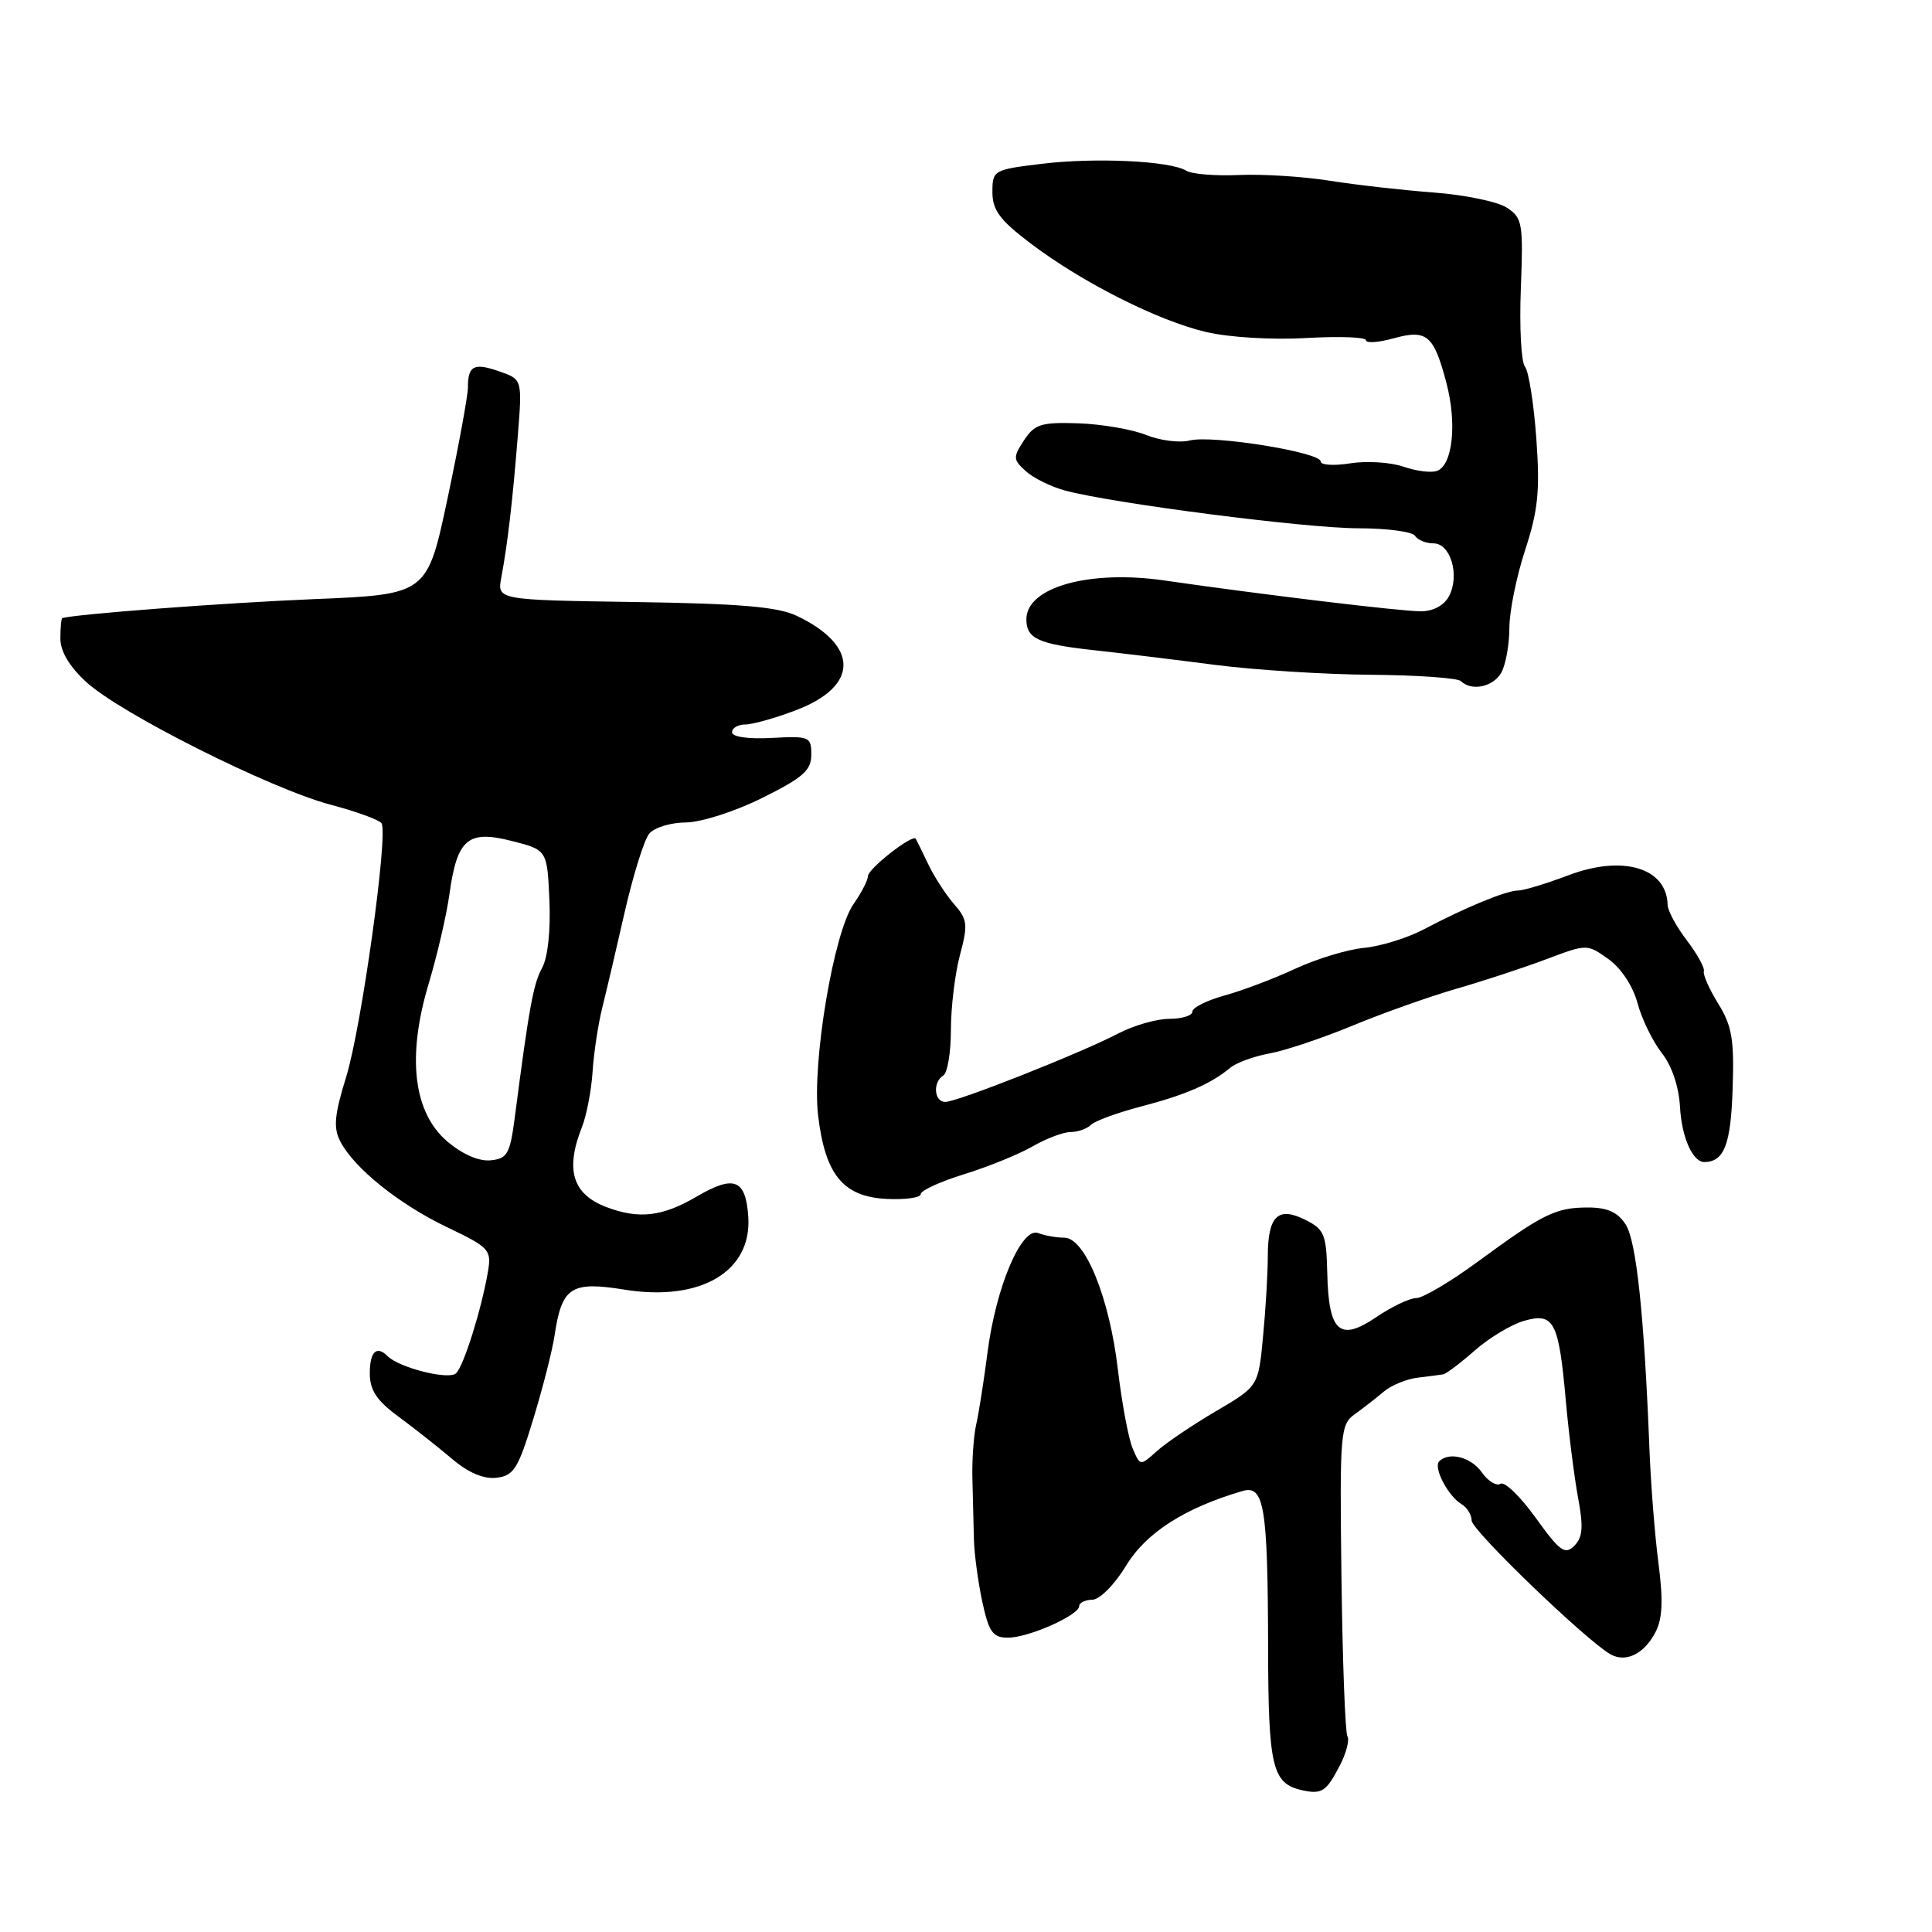 <?xml version="1.0" encoding="UTF-8" standalone="no"?>
<!DOCTYPE svg PUBLIC "-//W3C//DTD SVG 1.1//EN" "http://www.w3.org/Graphics/SVG/1.1/DTD/svg11.dtd" >
<svg xmlns="http://www.w3.org/2000/svg" xmlns:xlink="http://www.w3.org/1999/xlink" version="1.1" viewBox="0 0 256 256">
 <g >
 <path fill="currentColor"
d=" M 177.55 233.91 C 178.39 232.28 178.84 230.55 178.54 230.07 C 178.25 229.59 177.89 220.12 177.75 209.02 C 177.51 189.83 177.60 188.77 179.50 187.40 C 180.60 186.61 182.33 185.27 183.34 184.41 C 184.35 183.56 186.38 182.72 187.84 182.55 C 189.30 182.37 190.82 182.18 191.22 182.11 C 191.61 182.05 193.50 180.63 195.41 178.95 C 197.32 177.27 200.26 175.50 201.94 175.02 C 205.90 173.88 206.54 175.09 207.47 185.50 C 207.86 189.90 208.60 195.73 209.10 198.45 C 209.83 202.34 209.72 203.71 208.60 204.83 C 207.37 206.06 206.68 205.56 203.49 201.12 C 201.47 198.31 199.37 196.27 198.83 196.61 C 198.28 196.94 197.18 196.27 196.36 195.11 C 194.94 193.08 192.02 192.32 190.70 193.63 C 189.89 194.44 191.88 198.25 193.65 199.30 C 194.39 199.74 195.00 200.72 195.00 201.48 C 195.00 202.77 210.23 217.43 213.41 219.21 C 215.43 220.34 217.85 219.16 219.34 216.31 C 220.29 214.51 220.40 212.12 219.76 207.18 C 219.28 203.51 218.74 196.68 218.56 192.00 C 217.86 174.22 216.83 164.45 215.41 162.25 C 214.35 160.61 212.99 160.00 210.41 160.00 C 206.15 160.00 204.46 160.83 195.88 167.13 C 192.24 169.81 188.54 172.00 187.67 172.00 C 186.80 172.00 184.41 173.14 182.36 174.53 C 177.51 177.82 176.05 176.51 175.87 168.72 C 175.75 163.54 175.48 162.89 172.95 161.63 C 169.34 159.82 168.00 161.12 167.99 166.45 C 167.99 168.68 167.71 173.47 167.36 177.09 C 166.74 183.69 166.74 183.69 161.12 186.99 C 158.03 188.80 154.51 191.19 153.29 192.28 C 151.08 194.27 151.08 194.27 150.07 191.89 C 149.52 190.57 148.65 185.90 148.13 181.50 C 147.02 171.99 143.78 164.00 141.03 164.00 C 140.01 164.00 138.45 163.73 137.57 163.39 C 135.36 162.54 131.97 170.51 130.85 179.21 C 130.37 182.94 129.70 187.24 129.35 188.75 C 129.01 190.26 128.78 193.53 128.85 196.00 C 128.92 198.47 129.01 202.07 129.05 204.00 C 129.10 205.93 129.60 209.64 130.16 212.25 C 131.04 216.29 131.55 217.00 133.57 217.00 C 136.29 217.00 143.00 214.02 143.00 212.81 C 143.00 212.37 143.79 211.99 144.75 211.97 C 145.73 211.95 147.70 209.96 149.24 207.42 C 151.87 203.09 156.99 199.81 164.62 197.57 C 167.52 196.72 167.99 199.59 168.03 218.38 C 168.06 234.16 168.58 236.33 172.52 237.21 C 175.15 237.79 175.74 237.41 177.55 233.91 Z  M 70.67 188.00 C 71.93 183.88 73.20 178.89 73.49 176.92 C 74.45 170.52 75.66 169.74 82.79 170.89 C 92.82 172.50 99.64 168.48 99.15 161.23 C 98.82 156.25 97.28 155.65 92.33 158.54 C 87.77 161.22 84.66 161.58 80.34 159.94 C 75.85 158.23 74.87 154.99 77.12 149.32 C 77.73 147.77 78.36 144.47 78.52 142.00 C 78.68 139.53 79.26 135.70 79.81 133.50 C 80.36 131.30 81.71 125.55 82.81 120.71 C 83.92 115.88 85.36 111.27 86.03 110.46 C 86.70 109.66 88.88 108.99 90.87 108.98 C 92.91 108.96 97.35 107.54 101.00 105.73 C 106.41 103.04 107.50 102.08 107.50 100.00 C 107.50 97.62 107.26 97.51 102.25 97.78 C 99.13 97.95 97.00 97.64 97.00 97.03 C 97.00 96.46 97.79 96.00 98.75 96.00 C 99.71 96.00 102.73 95.15 105.46 94.11 C 113.83 90.94 113.87 85.54 105.55 81.59 C 103.04 80.40 98.02 79.98 84.07 79.77 C 65.86 79.50 65.86 79.50 66.43 76.50 C 67.26 72.06 67.92 66.42 68.60 57.88 C 69.21 50.27 69.21 50.27 66.19 49.22 C 62.80 48.03 62.00 48.44 62.00 51.34 C 62.00 52.44 60.78 59.06 59.30 66.06 C 56.60 78.77 56.60 78.77 41.55 79.39 C 29.70 79.88 9.74 81.39 8.25 81.91 C 8.11 81.96 8.00 83.18 8.00 84.62 C 8.00 86.32 9.20 88.33 11.45 90.39 C 15.99 94.55 35.84 104.51 43.78 106.62 C 47.23 107.53 50.28 108.65 50.56 109.09 C 51.46 110.55 47.89 136.15 45.88 142.66 C 44.31 147.74 44.15 149.43 45.09 151.24 C 46.92 154.79 52.90 159.59 59.30 162.64 C 64.84 165.29 65.14 165.62 64.66 168.47 C 63.82 173.42 61.48 180.92 60.44 181.96 C 59.50 182.90 52.92 181.25 51.35 179.69 C 49.91 178.24 49.00 179.11 49.00 181.95 C 49.00 184.20 49.89 185.56 52.75 187.67 C 54.81 189.19 58.01 191.71 59.85 193.27 C 62.06 195.15 64.08 196.01 65.79 195.81 C 68.08 195.54 68.66 194.62 70.67 188.00 Z  M 122.00 158.23 C 122.00 157.75 124.59 156.57 127.75 155.59 C 130.91 154.61 134.99 152.96 136.81 151.91 C 138.63 150.86 140.90 150.00 141.86 150.00 C 142.82 150.00 144.03 149.57 144.55 149.05 C 145.07 148.53 148.06 147.44 151.18 146.62 C 157.06 145.09 160.43 143.63 163.00 141.50 C 163.82 140.81 166.16 139.96 168.20 139.59 C 170.23 139.23 175.18 137.57 179.20 135.91 C 183.21 134.25 189.43 132.04 193.00 131.01 C 196.57 129.98 201.93 128.22 204.89 127.10 C 210.29 125.07 210.29 125.07 213.12 127.08 C 214.80 128.28 216.37 130.65 216.98 132.92 C 217.54 135.02 218.99 137.98 220.18 139.51 C 221.53 141.21 222.46 143.97 222.61 146.70 C 222.84 150.75 224.31 154.02 225.87 153.98 C 228.46 153.92 229.34 151.65 229.58 144.34 C 229.81 137.75 229.50 135.94 227.68 133.00 C 226.49 131.07 225.63 129.14 225.77 128.70 C 225.91 128.27 224.90 126.42 223.52 124.61 C 222.13 122.80 220.99 120.68 220.97 119.91 C 220.86 114.98 215.01 113.24 207.79 115.99 C 204.88 117.09 201.89 118.00 201.15 118.00 C 199.59 118.00 194.20 120.22 188.61 123.17 C 186.48 124.29 182.93 125.39 180.73 125.60 C 178.53 125.81 174.43 127.06 171.61 128.37 C 168.80 129.68 164.59 131.27 162.25 131.91 C 159.91 132.56 158.00 133.51 158.00 134.04 C 158.00 134.57 156.63 135.00 154.95 135.00 C 153.27 135.00 150.23 135.87 148.20 136.93 C 143.19 139.55 126.80 146.03 125.25 146.01 C 123.76 146.00 123.57 143.38 125.00 142.50 C 125.55 142.16 126.00 139.44 126.00 136.46 C 126.00 133.47 126.54 129.01 127.20 126.54 C 128.28 122.49 128.20 121.83 126.40 119.78 C 125.31 118.52 123.77 116.15 122.99 114.50 C 122.21 112.85 121.46 111.34 121.34 111.14 C 120.93 110.48 115.00 115.12 115.00 116.11 C 115.00 116.64 114.14 118.30 113.10 119.79 C 110.47 123.52 107.58 140.78 108.40 147.78 C 109.33 155.64 111.71 158.56 117.43 158.86 C 119.94 158.99 122.00 158.70 122.00 158.23 Z  M 198.96 89.07 C 199.53 88.00 200.00 85.36 200.00 83.20 C 200.00 81.03 200.94 76.39 202.09 72.88 C 203.81 67.61 204.07 65.04 203.57 58.08 C 203.23 53.45 202.56 49.17 202.06 48.57 C 201.56 47.97 201.32 43.32 201.52 38.22 C 201.85 29.58 201.73 28.87 199.67 27.52 C 198.46 26.72 194.10 25.82 189.98 25.51 C 185.87 25.20 179.65 24.50 176.16 23.94 C 172.67 23.39 167.27 23.05 164.16 23.19 C 161.05 23.33 157.91 23.07 157.18 22.62 C 155.09 21.32 145.10 20.84 138.00 21.71 C 131.64 22.48 131.50 22.57 131.50 25.46 C 131.50 27.84 132.48 29.16 136.50 32.21 C 143.38 37.43 153.45 42.51 159.85 44.00 C 162.90 44.71 168.58 45.05 173.10 44.79 C 177.44 44.54 181.00 44.67 181.00 45.08 C 181.00 45.50 182.63 45.39 184.62 44.84 C 189.07 43.61 189.98 44.37 191.66 50.75 C 193.07 56.11 192.49 61.60 190.43 62.39 C 189.67 62.68 187.67 62.43 185.97 61.84 C 184.27 61.25 181.11 61.05 178.94 61.39 C 176.77 61.74 175.00 61.63 175.00 61.15 C 175.00 59.92 160.67 57.62 157.68 58.36 C 156.32 58.71 153.70 58.38 151.85 57.63 C 150.01 56.89 145.98 56.20 142.89 56.09 C 137.95 55.93 137.10 56.20 135.69 58.34 C 134.21 60.60 134.23 60.90 135.93 62.44 C 136.94 63.35 139.28 64.50 141.13 65.00 C 147.43 66.70 173.07 70.00 179.99 70.00 C 183.78 70.00 187.16 70.45 187.50 71.00 C 187.84 71.55 188.94 72.00 189.95 72.00 C 192.23 72.00 193.46 76.27 191.99 79.02 C 191.34 80.23 189.90 81.00 188.27 81.00 C 185.59 81.00 167.57 78.83 154.32 76.92 C 144.33 75.47 136.00 77.81 136.00 82.06 C 136.00 84.63 137.59 85.35 145.00 86.16 C 148.57 86.55 155.78 87.42 161.00 88.10 C 166.22 88.77 175.52 89.37 181.66 89.41 C 187.81 89.46 193.17 89.84 193.58 90.25 C 194.99 91.65 197.93 91.01 198.96 89.07 Z  M 59.27 151.25 C 54.77 147.42 53.89 140.04 56.80 130.35 C 57.93 126.58 59.17 121.25 59.55 118.50 C 60.57 111.15 61.98 109.95 67.80 111.43 C 72.50 112.62 72.50 112.62 72.80 119.29 C 72.97 123.31 72.59 126.86 71.84 128.23 C 70.68 130.33 70.11 133.43 68.22 148.00 C 67.58 152.91 67.23 153.53 65.00 153.75 C 63.45 153.90 61.27 152.95 59.27 151.25 Z "/>
</g>
</svg>